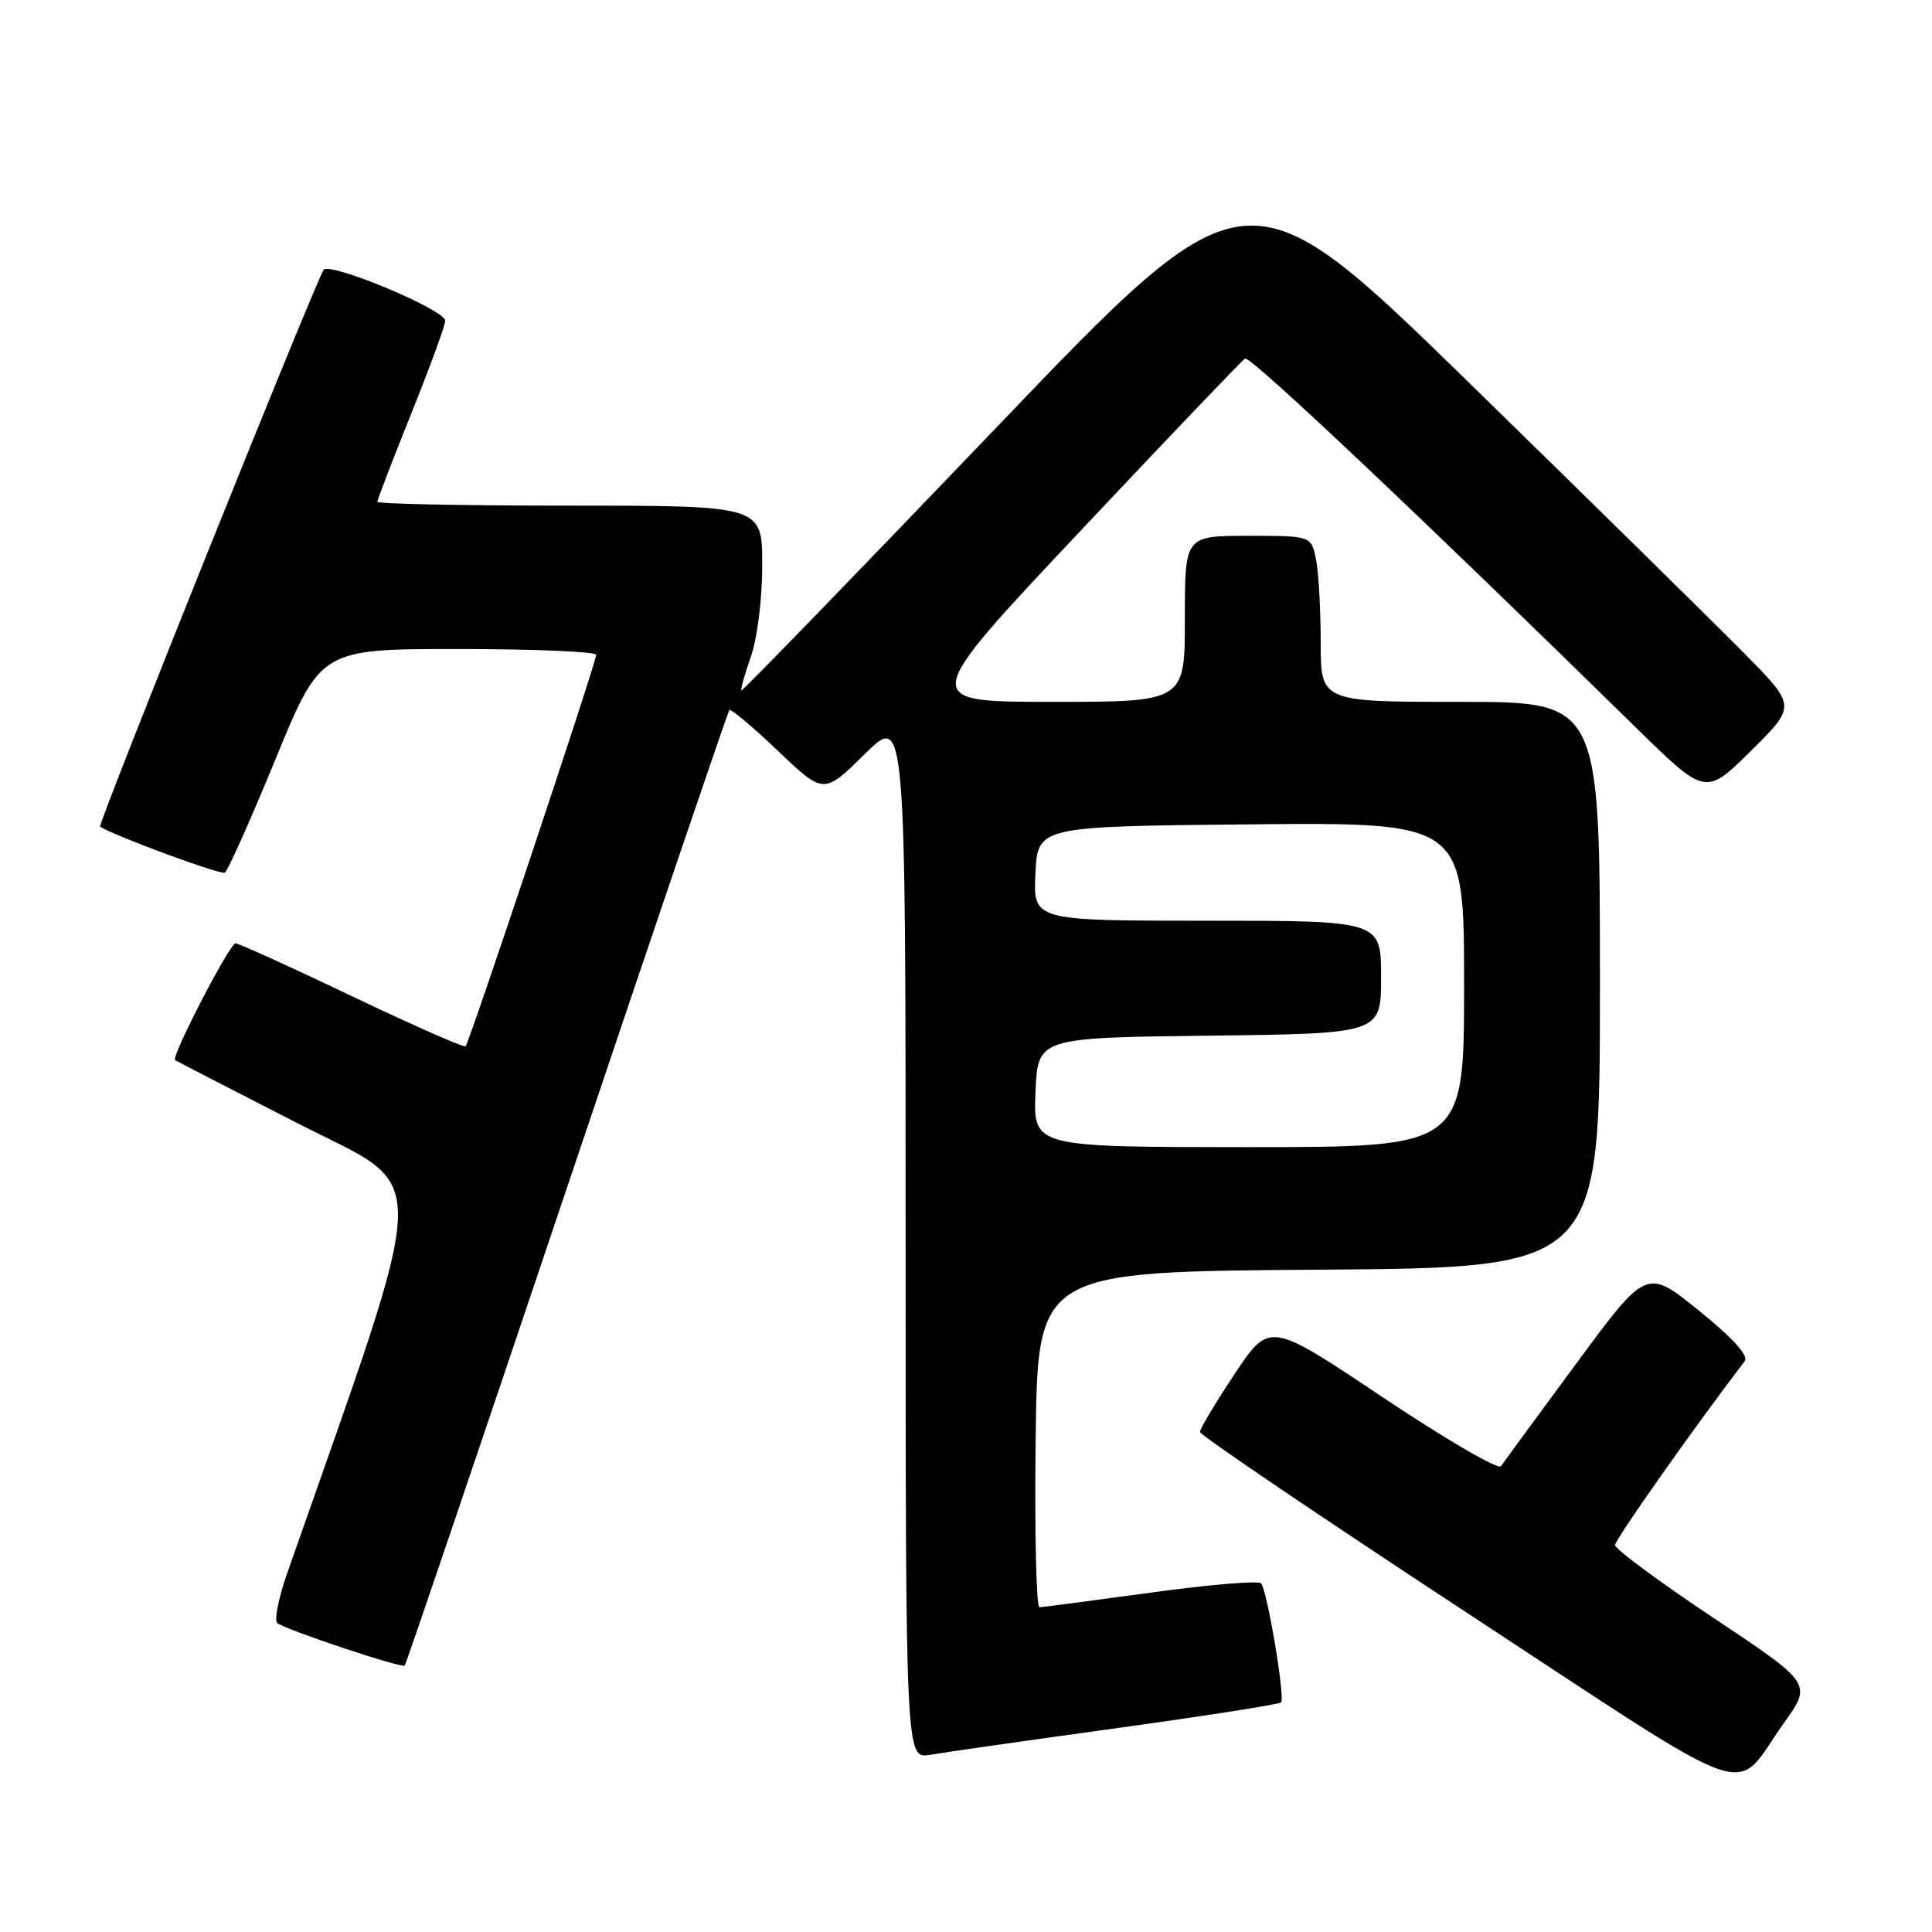 <?xml version="1.0" encoding="UTF-8" standalone="no"?>
<!DOCTYPE svg PUBLIC "-//W3C//DTD SVG 1.1//EN" "http://www.w3.org/Graphics/SVG/1.1/DTD/svg11.dtd" >
<svg xmlns="http://www.w3.org/2000/svg" xmlns:xlink="http://www.w3.org/1999/xlink" version="1.1" viewBox="0 0 256 256">
 <g >
 <path fill="currentColor"
d=" M 236.39 228.29 C 240.11 223.08 240.11 223.08 227.06 214.39 C 219.87 209.60 214.00 205.26 214.00 204.73 C 214.00 204.00 224.63 188.92 231.17 180.38 C 231.74 179.64 229.65 177.33 225.10 173.65 C 218.17 168.05 218.17 168.05 208.84 180.71 C 203.70 187.67 199.22 193.78 198.88 194.28 C 198.54 194.79 191.50 190.68 183.24 185.16 C 168.22 175.11 168.22 175.11 163.61 182.04 C 161.07 185.86 159.00 189.32 159.00 189.74 C 159.01 190.16 174.87 200.90 194.25 213.62 C 233.92 239.63 229.42 238.06 236.39 228.29 Z  M 147.90 229.00 C 159.66 227.37 169.50 225.84 169.75 225.58 C 170.31 225.02 167.92 210.76 167.10 209.80 C 166.77 209.42 160.20 209.97 152.50 211.03 C 144.80 212.08 138.15 212.96 137.73 212.97 C 137.31 212.99 137.08 202.99 137.23 190.75 C 137.50 168.50 137.50 168.50 174.75 168.24 C 212.00 167.98 212.00 167.98 212.00 130.49 C 212.00 93.00 212.00 93.00 193.50 93.00 C 175.00 93.00 175.00 93.00 175.00 85.12 C 175.00 80.79 174.72 75.84 174.38 74.12 C 173.75 71.00 173.75 71.00 165.38 71.00 C 157.00 71.00 157.00 71.00 157.00 82.00 C 157.00 93.00 157.00 93.00 139.42 93.00 C 121.84 93.00 121.84 93.00 143.03 70.49 C 154.68 58.11 164.56 47.77 164.98 47.51 C 165.65 47.10 187.96 68.16 216.74 96.38 C 225.99 105.45 225.99 105.45 232.00 99.50 C 238.01 93.56 238.01 93.56 231.25 86.70 C 227.54 82.93 211.16 66.82 194.86 50.91 C 165.21 21.97 165.21 21.97 131.86 56.82 C 113.51 75.99 98.38 91.59 98.24 91.49 C 98.10 91.39 98.66 89.39 99.49 87.03 C 100.35 84.60 101.00 79.34 101.00 74.87 C 101.00 67.00 101.00 67.00 75.50 67.00 C 61.48 67.00 50.00 66.77 50.00 66.49 C 50.00 66.21 52.03 60.94 54.50 54.78 C 56.98 48.62 59.00 43.09 59.00 42.49 C 59.00 41.07 43.86 34.73 42.90 35.74 C 42.09 36.58 12.90 109.28 13.27 109.53 C 14.93 110.68 29.25 115.96 29.79 115.63 C 30.19 115.38 33.21 108.62 36.51 100.59 C 42.50 86.00 42.50 86.00 60.75 86.00 C 70.79 86.00 79.00 86.35 79.00 86.77 C 79.00 87.76 62.19 138.15 61.69 138.64 C 61.49 138.84 54.72 135.86 46.65 132.01 C 38.58 128.15 31.63 125.00 31.21 125.00 C 30.43 125.00 22.65 140.04 23.20 140.47 C 23.37 140.59 30.77 144.41 39.65 148.95 C 57.29 157.97 57.41 153.22 38.06 208.44 C 36.91 211.71 36.32 214.68 36.74 215.06 C 37.67 215.89 53.24 221.09 53.63 220.70 C 53.79 220.55 63.45 192.09 75.10 157.46 C 86.75 122.83 96.44 94.32 96.64 94.09 C 96.83 93.87 99.72 96.29 103.07 99.48 C 109.15 105.28 109.15 105.28 114.57 99.93 C 120.00 94.57 120.00 94.57 120.00 163.83 C 120.00 233.09 120.00 233.09 123.25 232.52 C 125.04 232.21 136.13 230.62 147.90 229.00 Z  M 137.21 144.75 C 137.50 137.50 137.50 137.50 160.25 137.23 C 183.00 136.96 183.00 136.96 183.00 129.48 C 183.00 122.00 183.00 122.00 159.95 122.00 C 136.90 122.00 136.90 122.00 137.20 115.75 C 137.50 109.50 137.50 109.50 165.75 109.23 C 194.00 108.97 194.00 108.97 194.00 130.48 C 194.00 152.00 194.00 152.00 165.46 152.00 C 136.91 152.00 136.91 152.00 137.21 144.75 Z "/>
</g>
</svg>